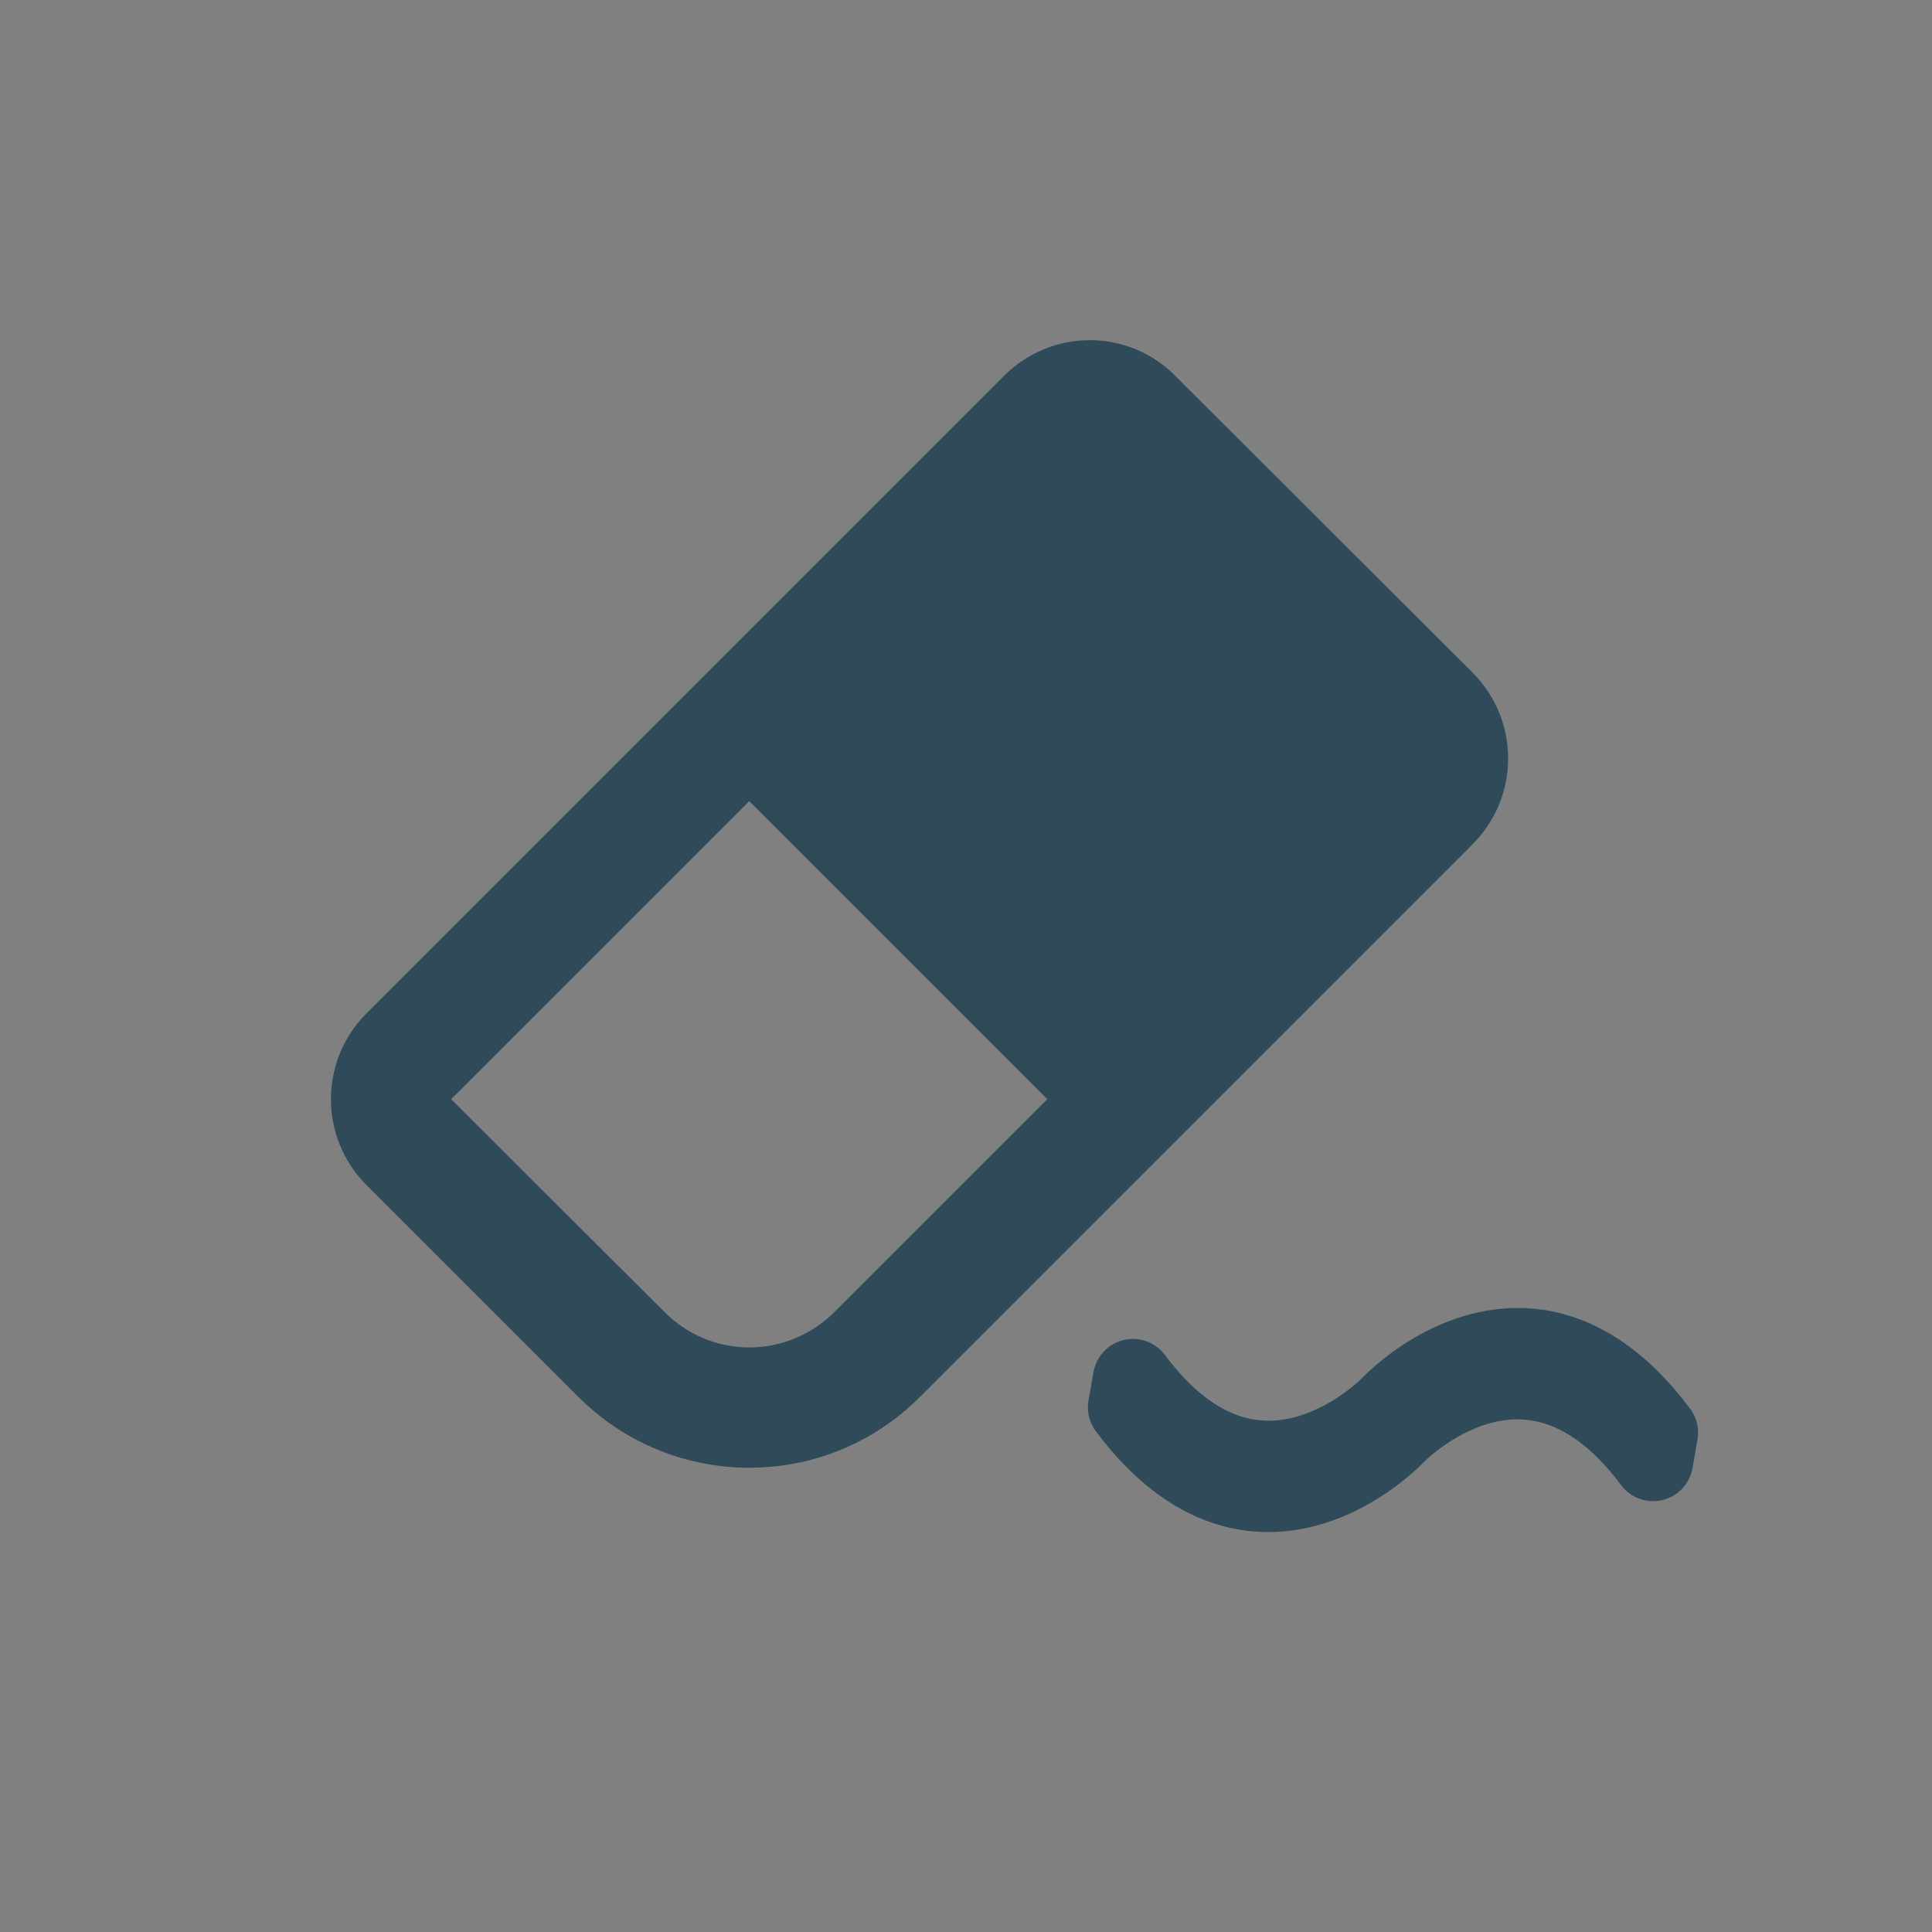 <?xml version="1.0" encoding="UTF-8" standalone="no"?>
<!-- Created with Inkscape (http://www.inkscape.org/) -->

<svg
   xmlns:dc="http://purl.org/dc/elements/1.1/"
   xmlns:cc="http://creativecommons.org/ns#"
   xmlns:rdf="http://www.w3.org/1999/02/22-rdf-syntax-ns#"
   xmlns:svg="http://www.w3.org/2000/svg"
   xmlns="http://www.w3.org/2000/svg"
   xmlns:sodipodi="http://sodipodi.sourceforge.net/DTD/sodipodi-0.dtd"
   xmlns:inkscape="http://www.inkscape.org/namespaces/inkscape"
   width="29"
   height="29"
   id="svg2992"
   version="1.1"
   inkscape:version="0.91 r13725"
   sodipodi:docname="help2.svg">
  <rect width="100%" height="100%" fill="#808080" stroke="none"/>
  <defs
     id="defs2994" />
  <sodipodi:namedview
     id="base"
     pagecolor="#ffffff"
     bordercolor="#666666"
     borderopacity="1.0"
     inkscape:pageopacity="0.0"
     inkscape:pageshadow="2"
     inkscape:zoom="32"
     inkscape:cx="15.493401"
     inkscape:cy="11.495455"
     inkscape:document-units="px"
     inkscape:current-layer="text4138"
     showgrid="true"
     inkscape:snap-nodes="true"
     guidetolerance="10000"
     objecttolerance="10000"
     inkscape:object-nodes="false"
     inkscape:window-width="1920"
     inkscape:window-height="1027"
     inkscape:window-x="-8"
     inkscape:window-y="-8"
     inkscape:window-maximized="1"
     inkscape:snap-others="false"
     inkscape:snap-bbox="true"
     inkscape:object-paths="true"
     inkscape:snap-smooth-nodes="false"
     inkscape:snap-midpoints="false">
    <inkscape:grid
       type="xygrid"
       id="grid3000"
       empspacing="5"
       visible="true"
       enabled="true"
       snapvisiblegridlinesonly="true" />
  </sodipodi:namedview>
  <g
     inkscape:label="Capa 1"
     inkscape:groupmode="layer"
     id="layer1"
     transform="translate(0,-1023.362)">
    <g
       style="font-style:normal;font-weight:normal;font-size:22.056px;line-height:125%;font-family:sans-serif;letter-spacing:0px;word-spacing:0px;fill:#2f4b59;fill-opacity:1;stroke:none;stroke-width:1px;stroke-linecap:butt;stroke-linejoin:miter;stroke-opacity:1"
       id="text4138">
      <path
         inkscape:connector-curvature="0"
         d="m 17.635,1028.998 4.474,4.465 c 0.705,0.714 0.705,1.853 0,2.567 l -8.306,8.306 c -1.41,1.41 -3.697,1.41 -5.116,0 l -3.191,-3.191 c -0.705,-0.714 -0.705,-1.853 0,-2.567 l 9.581,-9.581 c 0.714,-0.705 1.853,-0.705 2.558,0 m -10.864,10.864 3.2,3.191 c 0.705,0.714 1.844,0.714 2.558,0 l 3.191,-3.191 -4.474,-4.474 -4.474,4.474 z"
         id="path4" />
      <path
         sodipodi:nodetypes="sccccccs"
         inkscape:connector-curvature="0"
         id="path3342"
         d="m 23.1,1043.62 c -1.241,-0.197 -2.216,0.837 -2.216,0.837 0,0 -2.008,2.109 -3.879,-0.397 l -0.075,0.427 c 1.941,2.599 4.005,0.41 4.005,0.41 0,0 2.008,-2.109 3.879,0.398 l 0.075,-0.428 c -0.606,-0.812 -1.225,-1.157 -1.789,-1.247 z"
         style="color:#000000;font-style:normal;font-variant:normal;font-weight:normal;font-stretch:normal;font-size:medium;line-height:normal;font-family:sans-serif;text-indent:0;text-align:start;text-decoration:none;text-decoration-line:none;text-decoration-style:solid;text-decoration-color:#000000;letter-spacing:normal;word-spacing:normal;text-transform:none;direction:ltr;block-progression:tb;writing-mode:lr-tb;baseline-shift:baseline;text-anchor:start;white-space:normal;clip-rule:nonzero;display:inline;overflow:visible;visibility:visible;opacity:1;isolation:auto;mix-blend-mode:normal;color-interpolation:sRGB;color-interpolation-filters:linearRGB;solid-color:#000000;solid-opacity:1;fill:#ffffff;fill-opacity:1;fill-rule:evenodd;stroke:#2f4b59;stroke-width:1.2;stroke-linecap:butt;stroke-linejoin:round;stroke-miterlimit:4;stroke-dasharray:none;stroke-dashoffset:0;stroke-opacity:1;color-rendering:auto;image-rendering:auto;shape-rendering:auto;text-rendering:auto;enable-background:accumulate" />
    </g>
  </g>
</svg>
